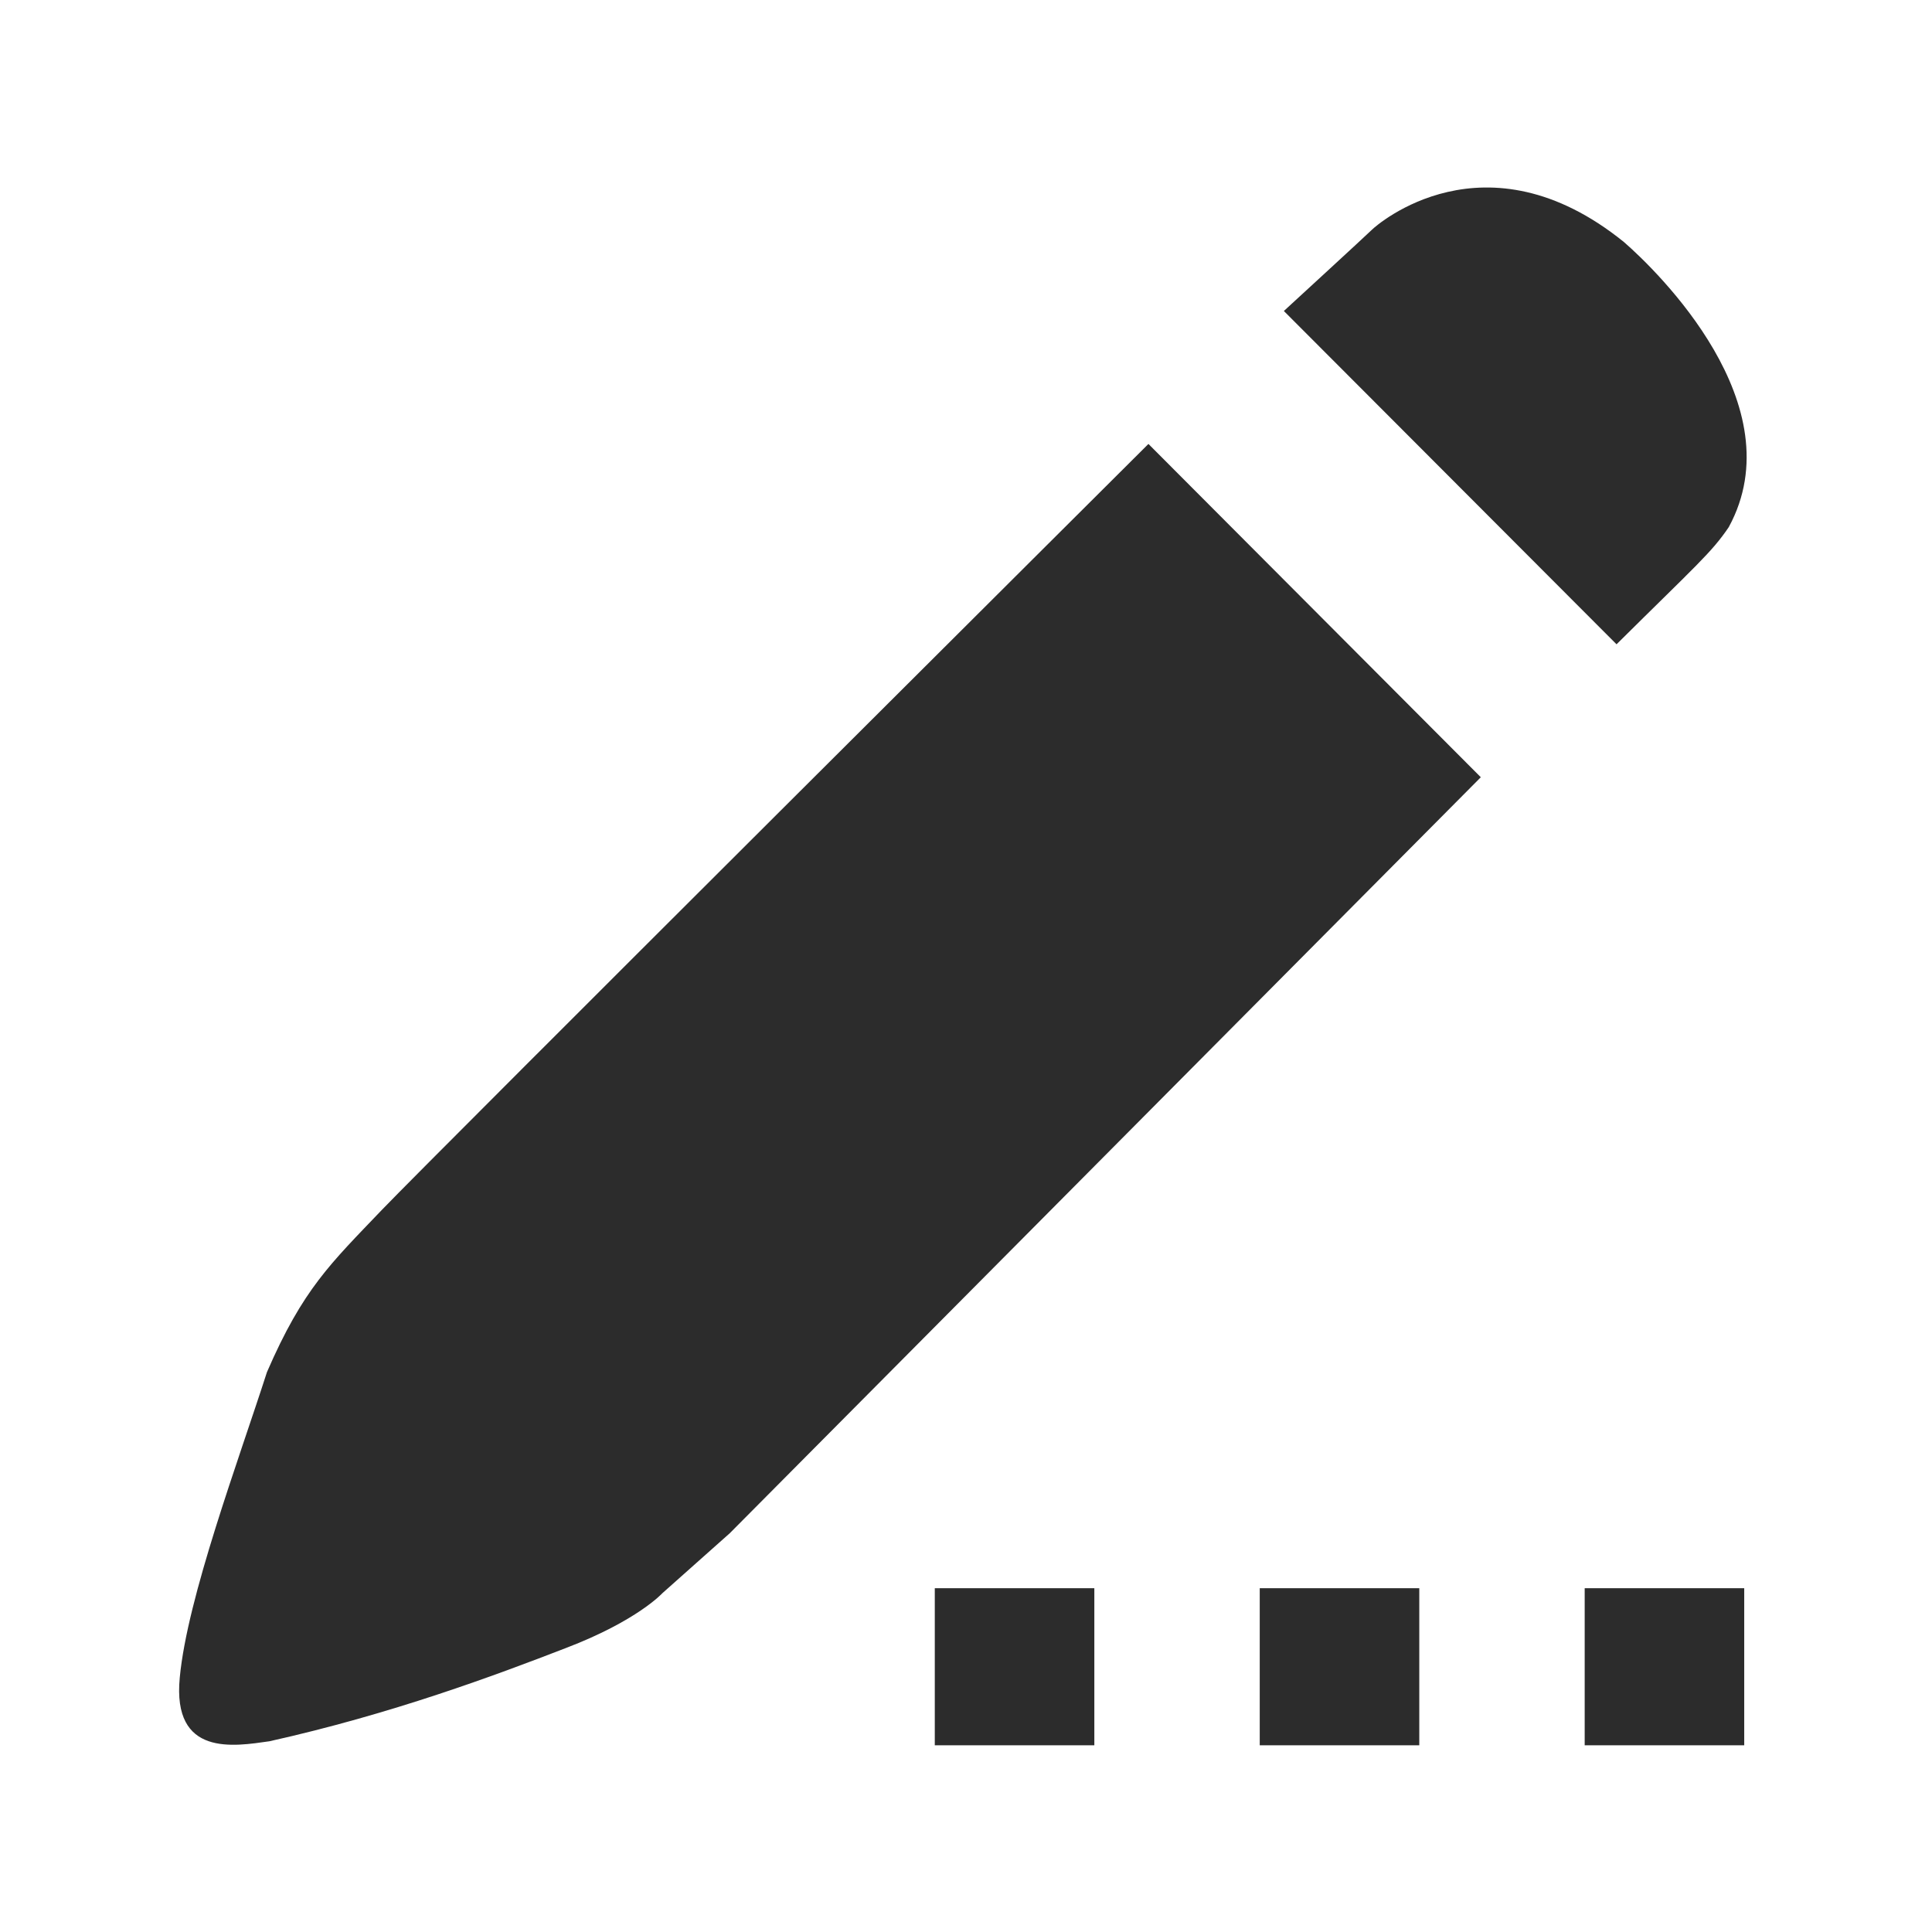 <?xml version="1.0" standalone="no"?><!DOCTYPE svg PUBLIC "-//W3C//DTD SVG 1.1//EN" "http://www.w3.org/Graphics/SVG/1.1/DTD/svg11.dtd"><svg t="1595955572405" class="icon" viewBox="0 0 1024 1024" version="1.1" xmlns="http://www.w3.org/2000/svg" p-id="15677" xmlns:xlink="http://www.w3.org/1999/xlink" width="32" height="32"><defs><style type="text/css"></style></defs><path d="M680.471 164.833s44.081-40.475 46.705-43.096c2.621-2.624 59.977-52.93 133.555 6.554 17.7 15.403 90.787 86.361 55.552 151.09-9.174 13.603-17.695 20.648-59.484 62.109-8.359-8.359-176.328-176.657-176.328-176.657z m-71.775 70.466l176.163 176.656-398.048 400.669-35.726 31.791s-13.271 14.587-50.963 29.005c-37.691 14.587-92.59 35.07-157.32 49.49-18.515 2.621-51.618 8.522-47.521-33.759 3.933-42.277 31.134-115.04 46.213-161.905 19.172-44.245 33.755-57.52 60.796-85.868 27.201-28.35 406.406-406.079 406.406-406.079z m58.992 606.494h84.562v83.25h-84.562v-83.25z m-172.23 0h84.561v83.25h-84.561v-83.25z m344.461 0h84.557v83.25h-84.557v-83.25z m0 0" fill="#2c2c2c" p-id="15678"></path></svg>
